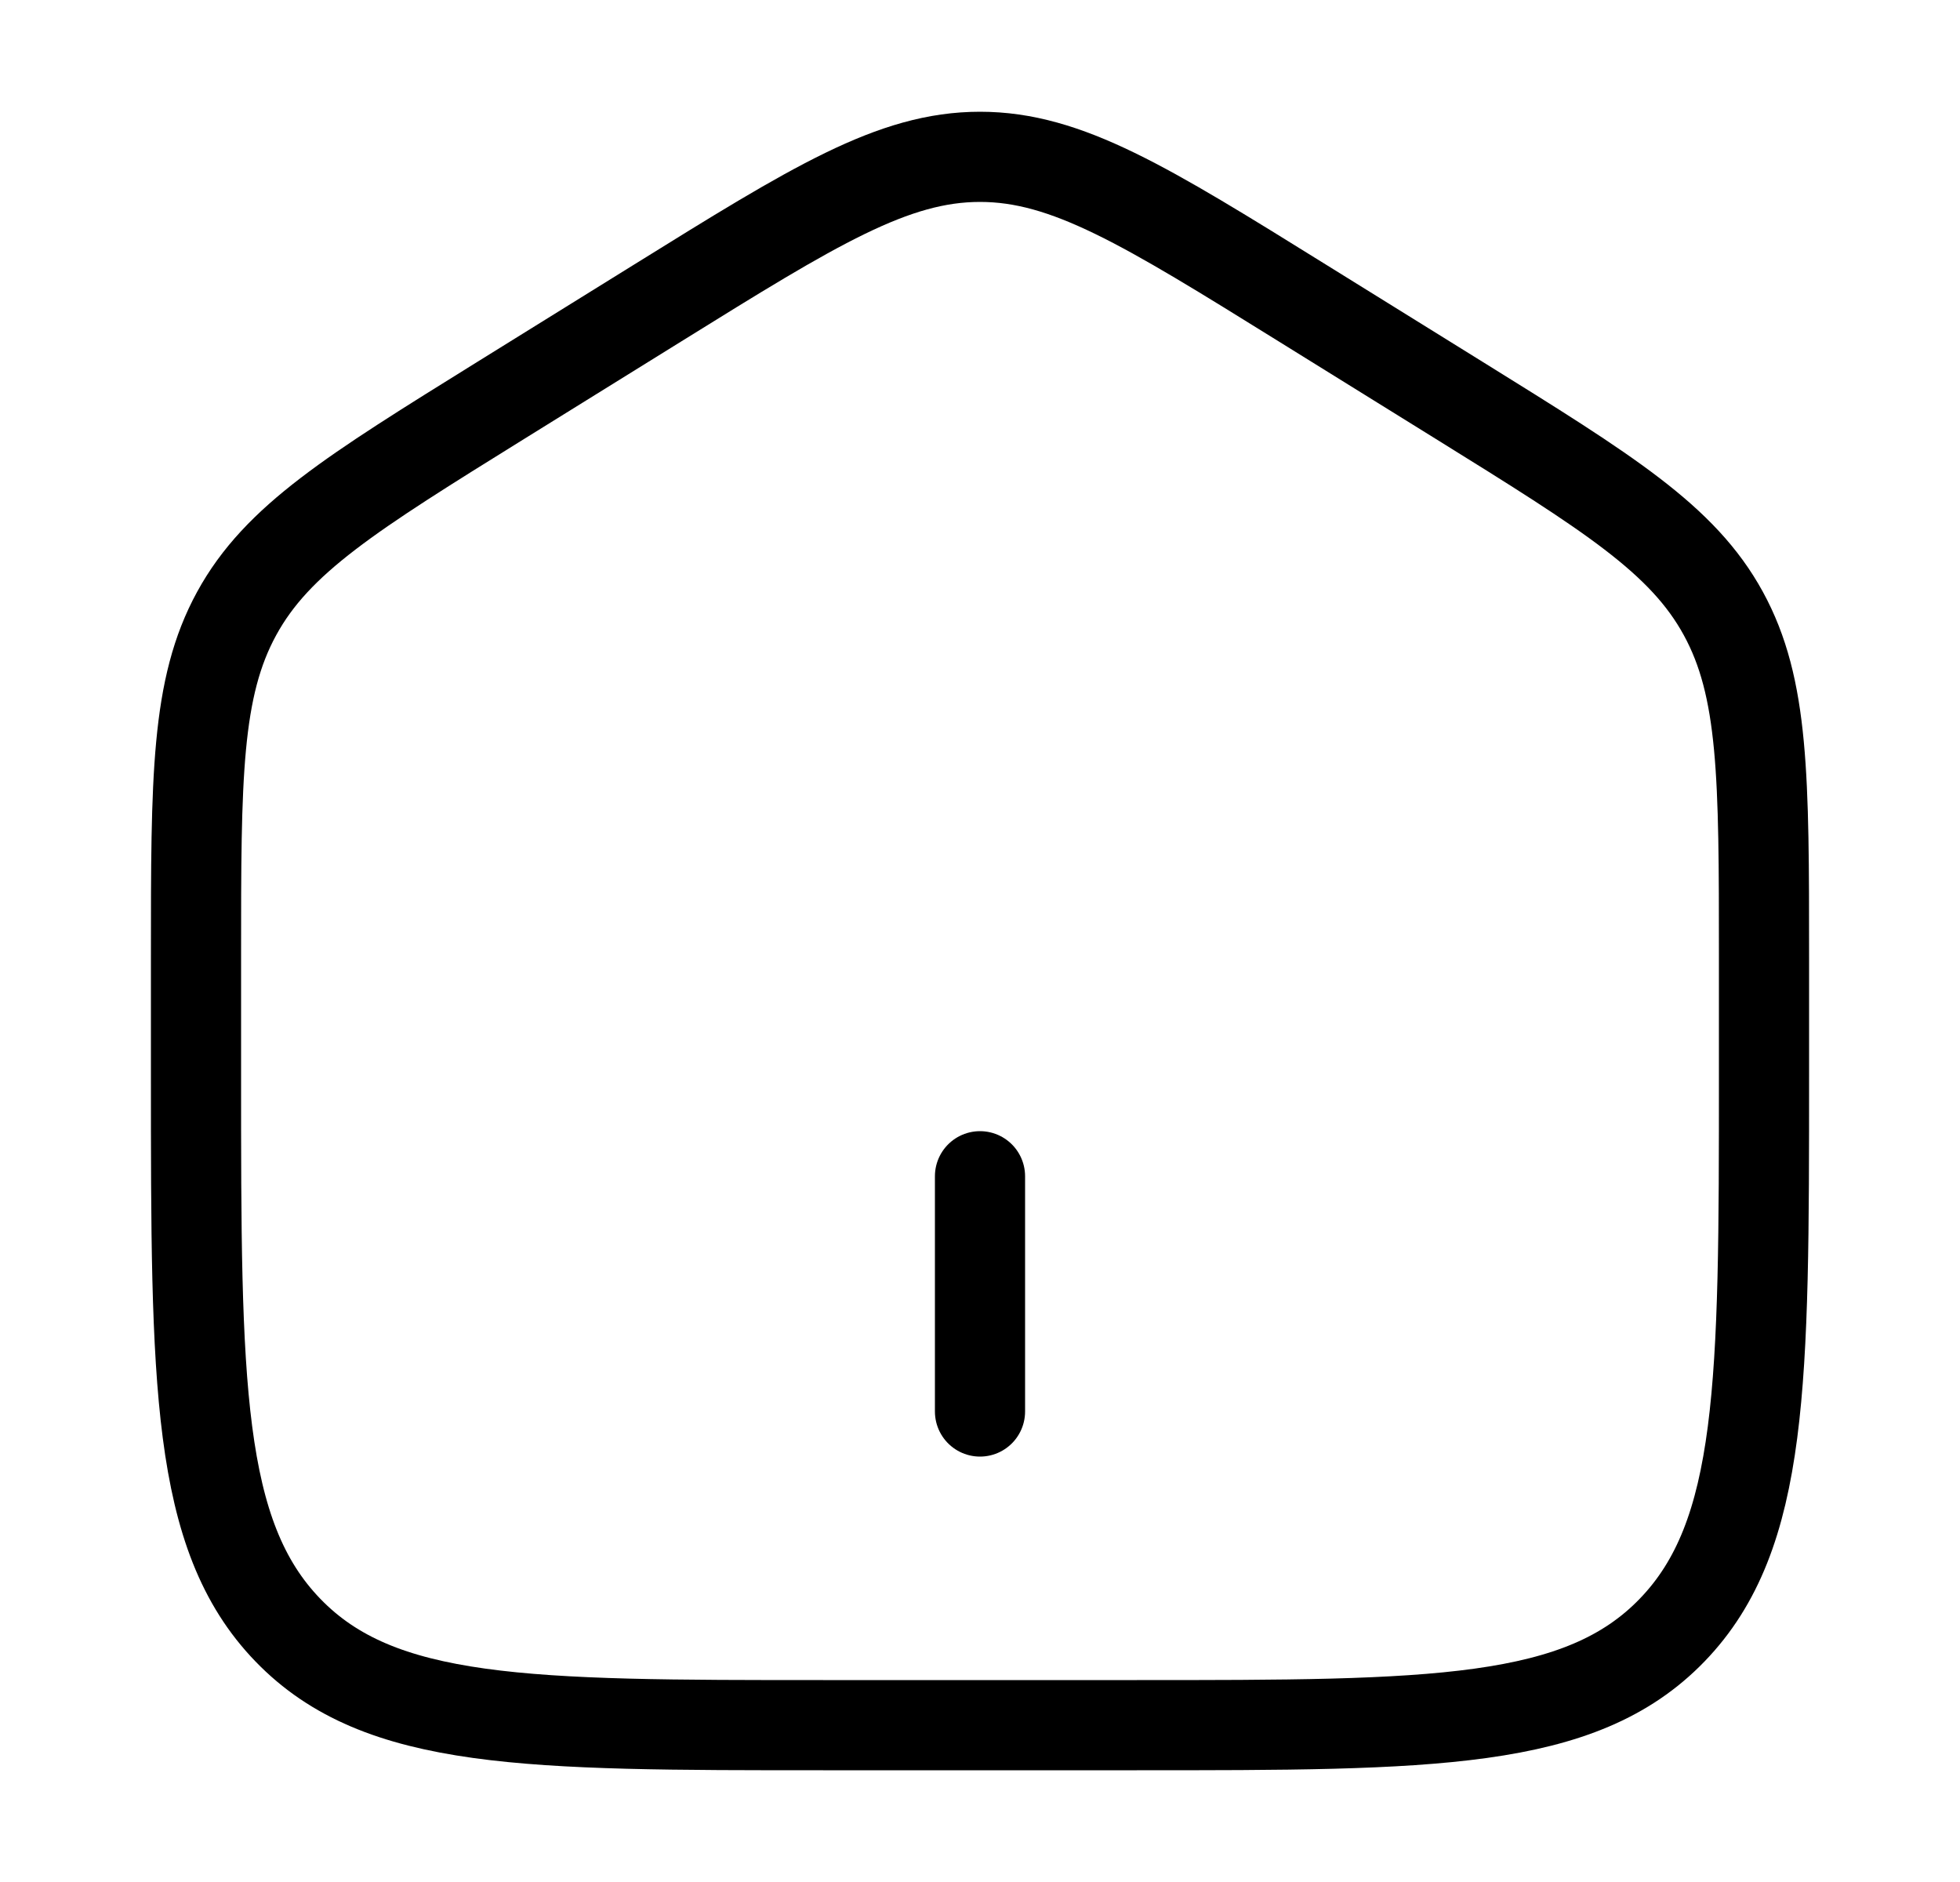 <svg width="25" height="24" viewBox="0 0 25 24" fill="none" xmlns="http://www.w3.org/2000/svg">
<path d="M2.5 12.204C2.5 9.915 2.5 8.771 3.019 7.823C3.538 6.874 4.487 6.286 6.384 5.108L8.384 3.867C10.389 2.622 11.392 2 12.5 2C13.608 2 14.611 2.622 16.616 3.867L18.616 5.108C20.513 6.286 21.462 6.874 21.981 7.823C22.5 8.771 22.5 9.915 22.5 12.204V13.725C22.5 17.626 22.5 19.576 21.328 20.788C20.157 22 18.271 22 14.5 22H10.5C6.729 22 4.843 22 3.672 20.788C2.5 19.576 2.5 17.626 2.5 13.725V12.204Z" stroke="black" stroke-width="1.15" stroke-linecap="round" stroke-linejoin="round"/>
<path d="M12.5 15L12.5 18" stroke="black" stroke-width="1.15" stroke-linecap="round" stroke-linejoin="round"/>
</svg>
